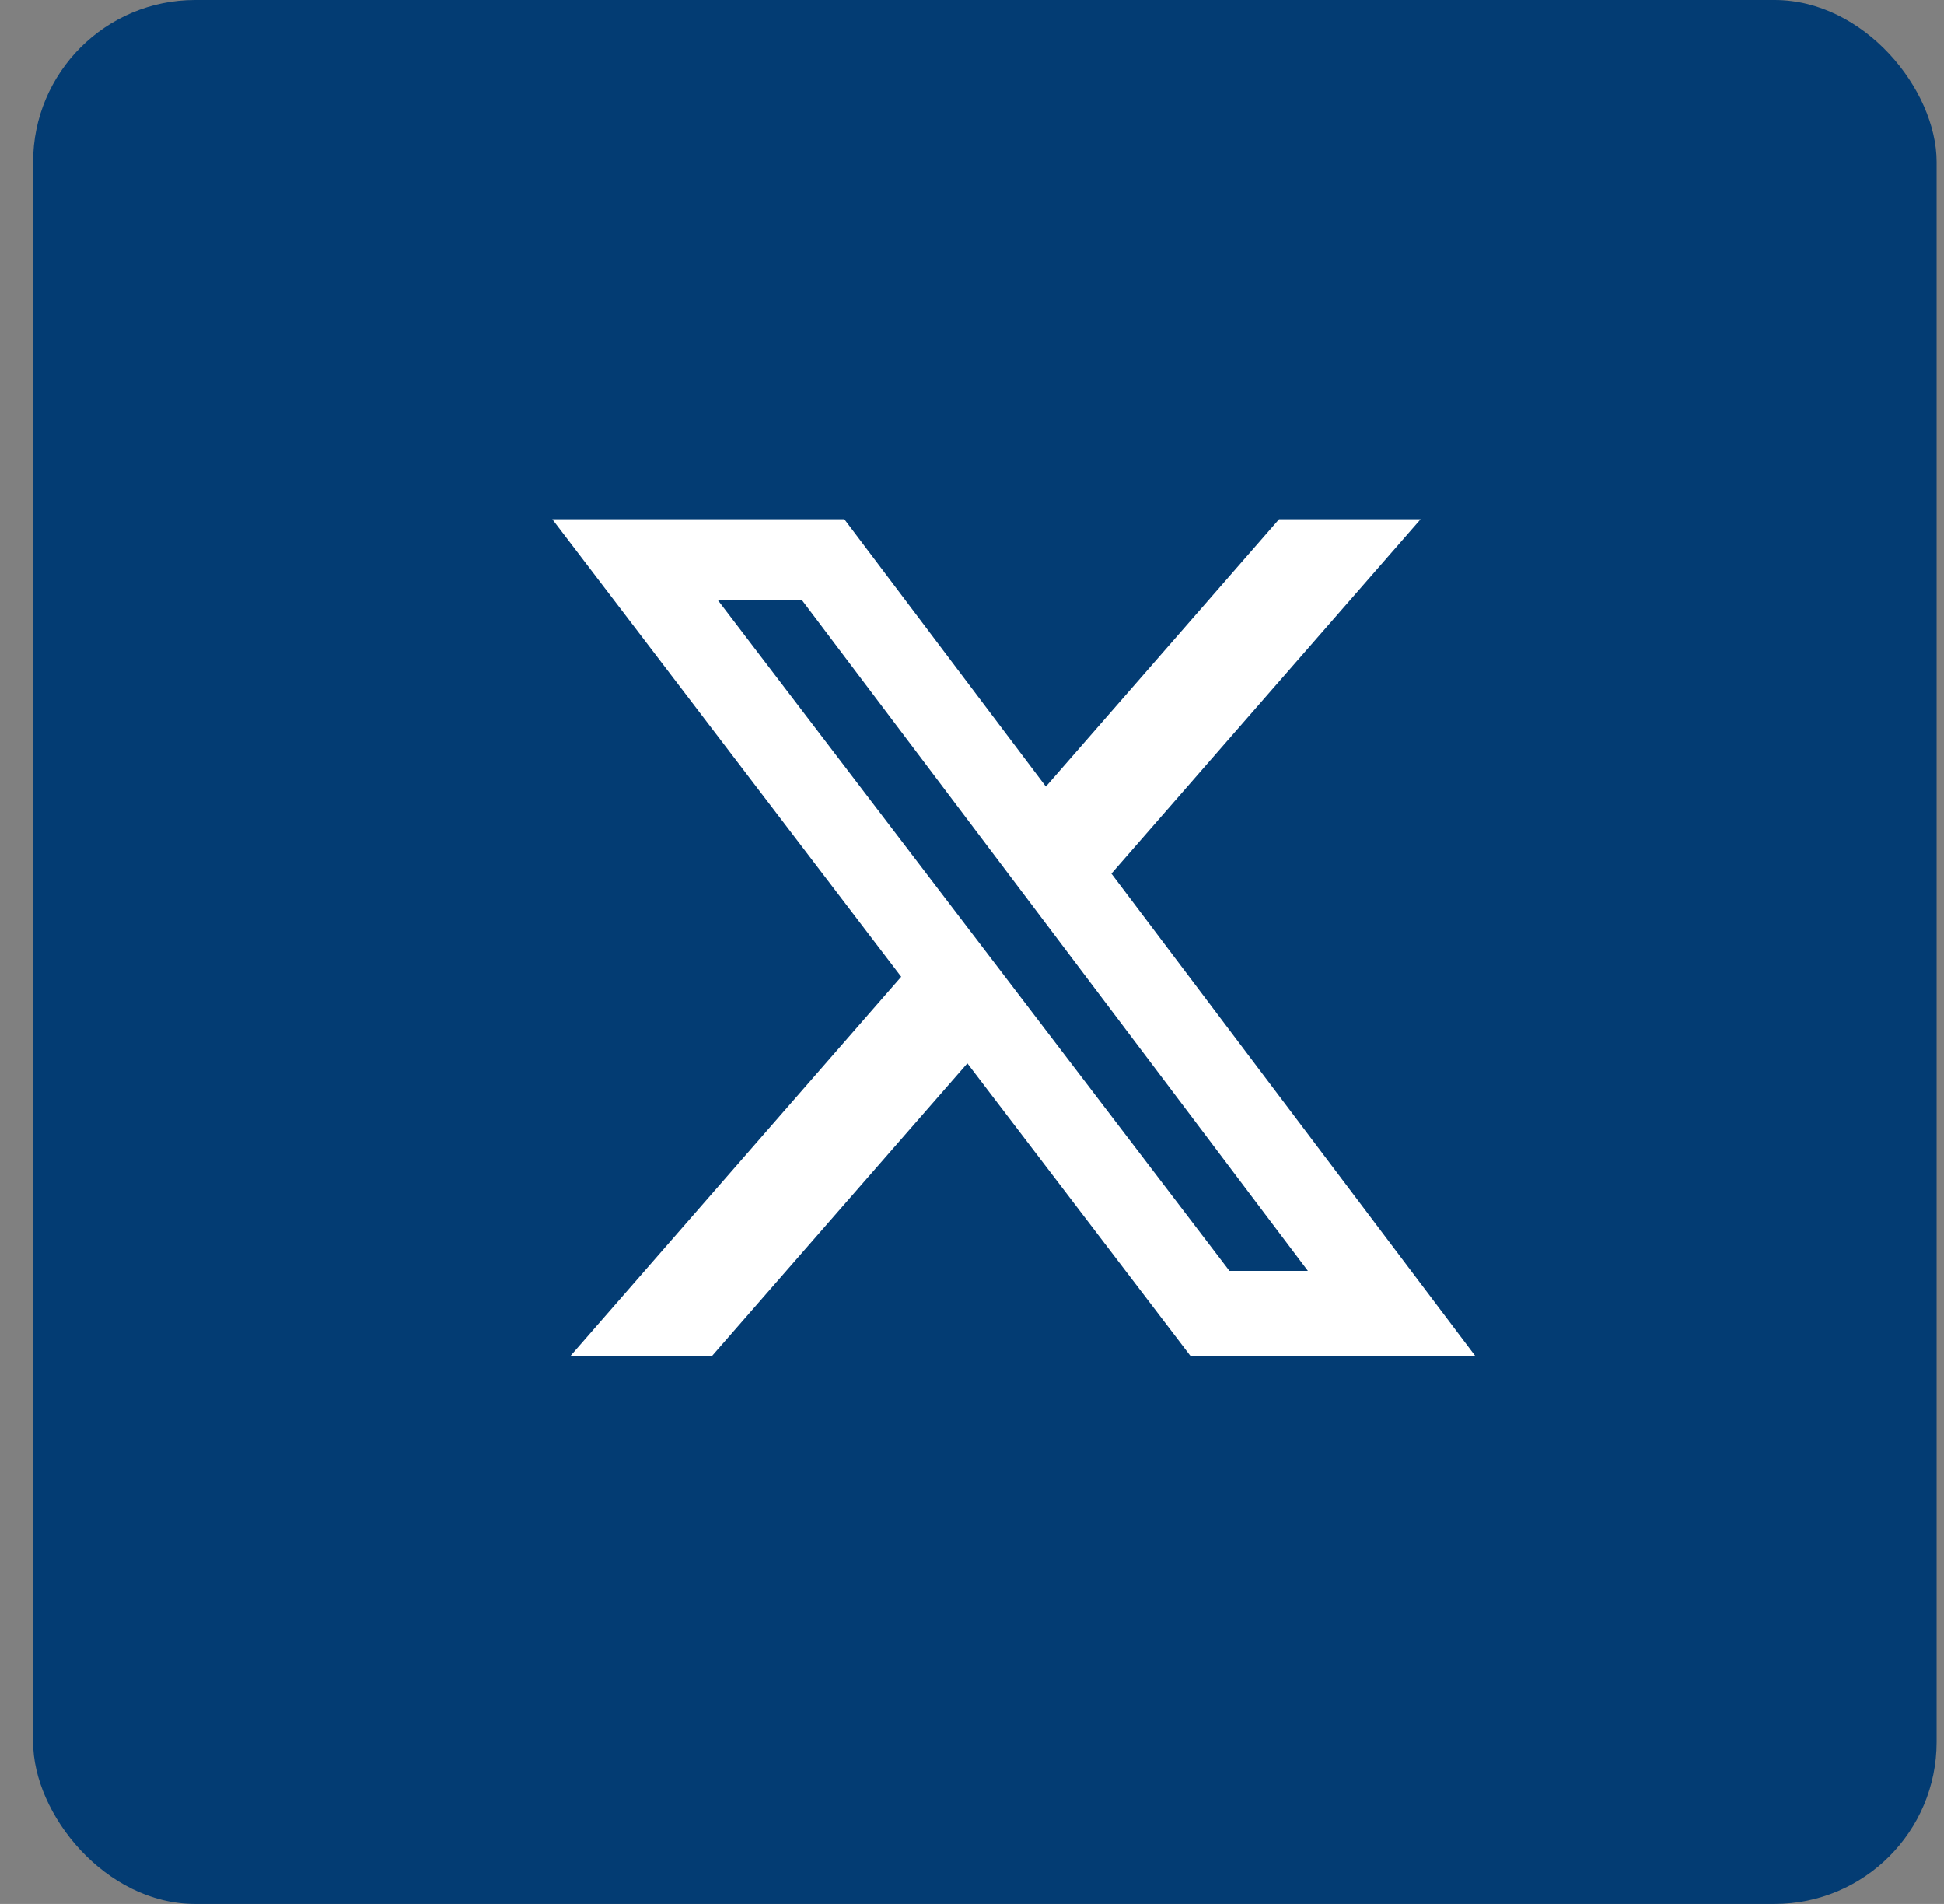 <svg width="48" height="47" viewBox="0 0 48 47" fill="none" xmlns="http://www.w3.org/2000/svg">
<rect x="0" y="0" width="48" height="47" fill="#808080" stroke="none"/>
<rect x="0.818" width="47" height="47" rx="4" fill="#033C73"/>
<path d="M31.582 12.818H35.077L27.443 21.566L36.425 33.47H29.393L23.886 26.249L17.583 33.47H14.087L22.252 24.112L13.637 12.818H20.848L25.825 19.417L31.582 12.818ZM30.357 31.373H32.294L19.794 14.805H17.717L30.357 31.373Z" fill="white"/>
</svg>

